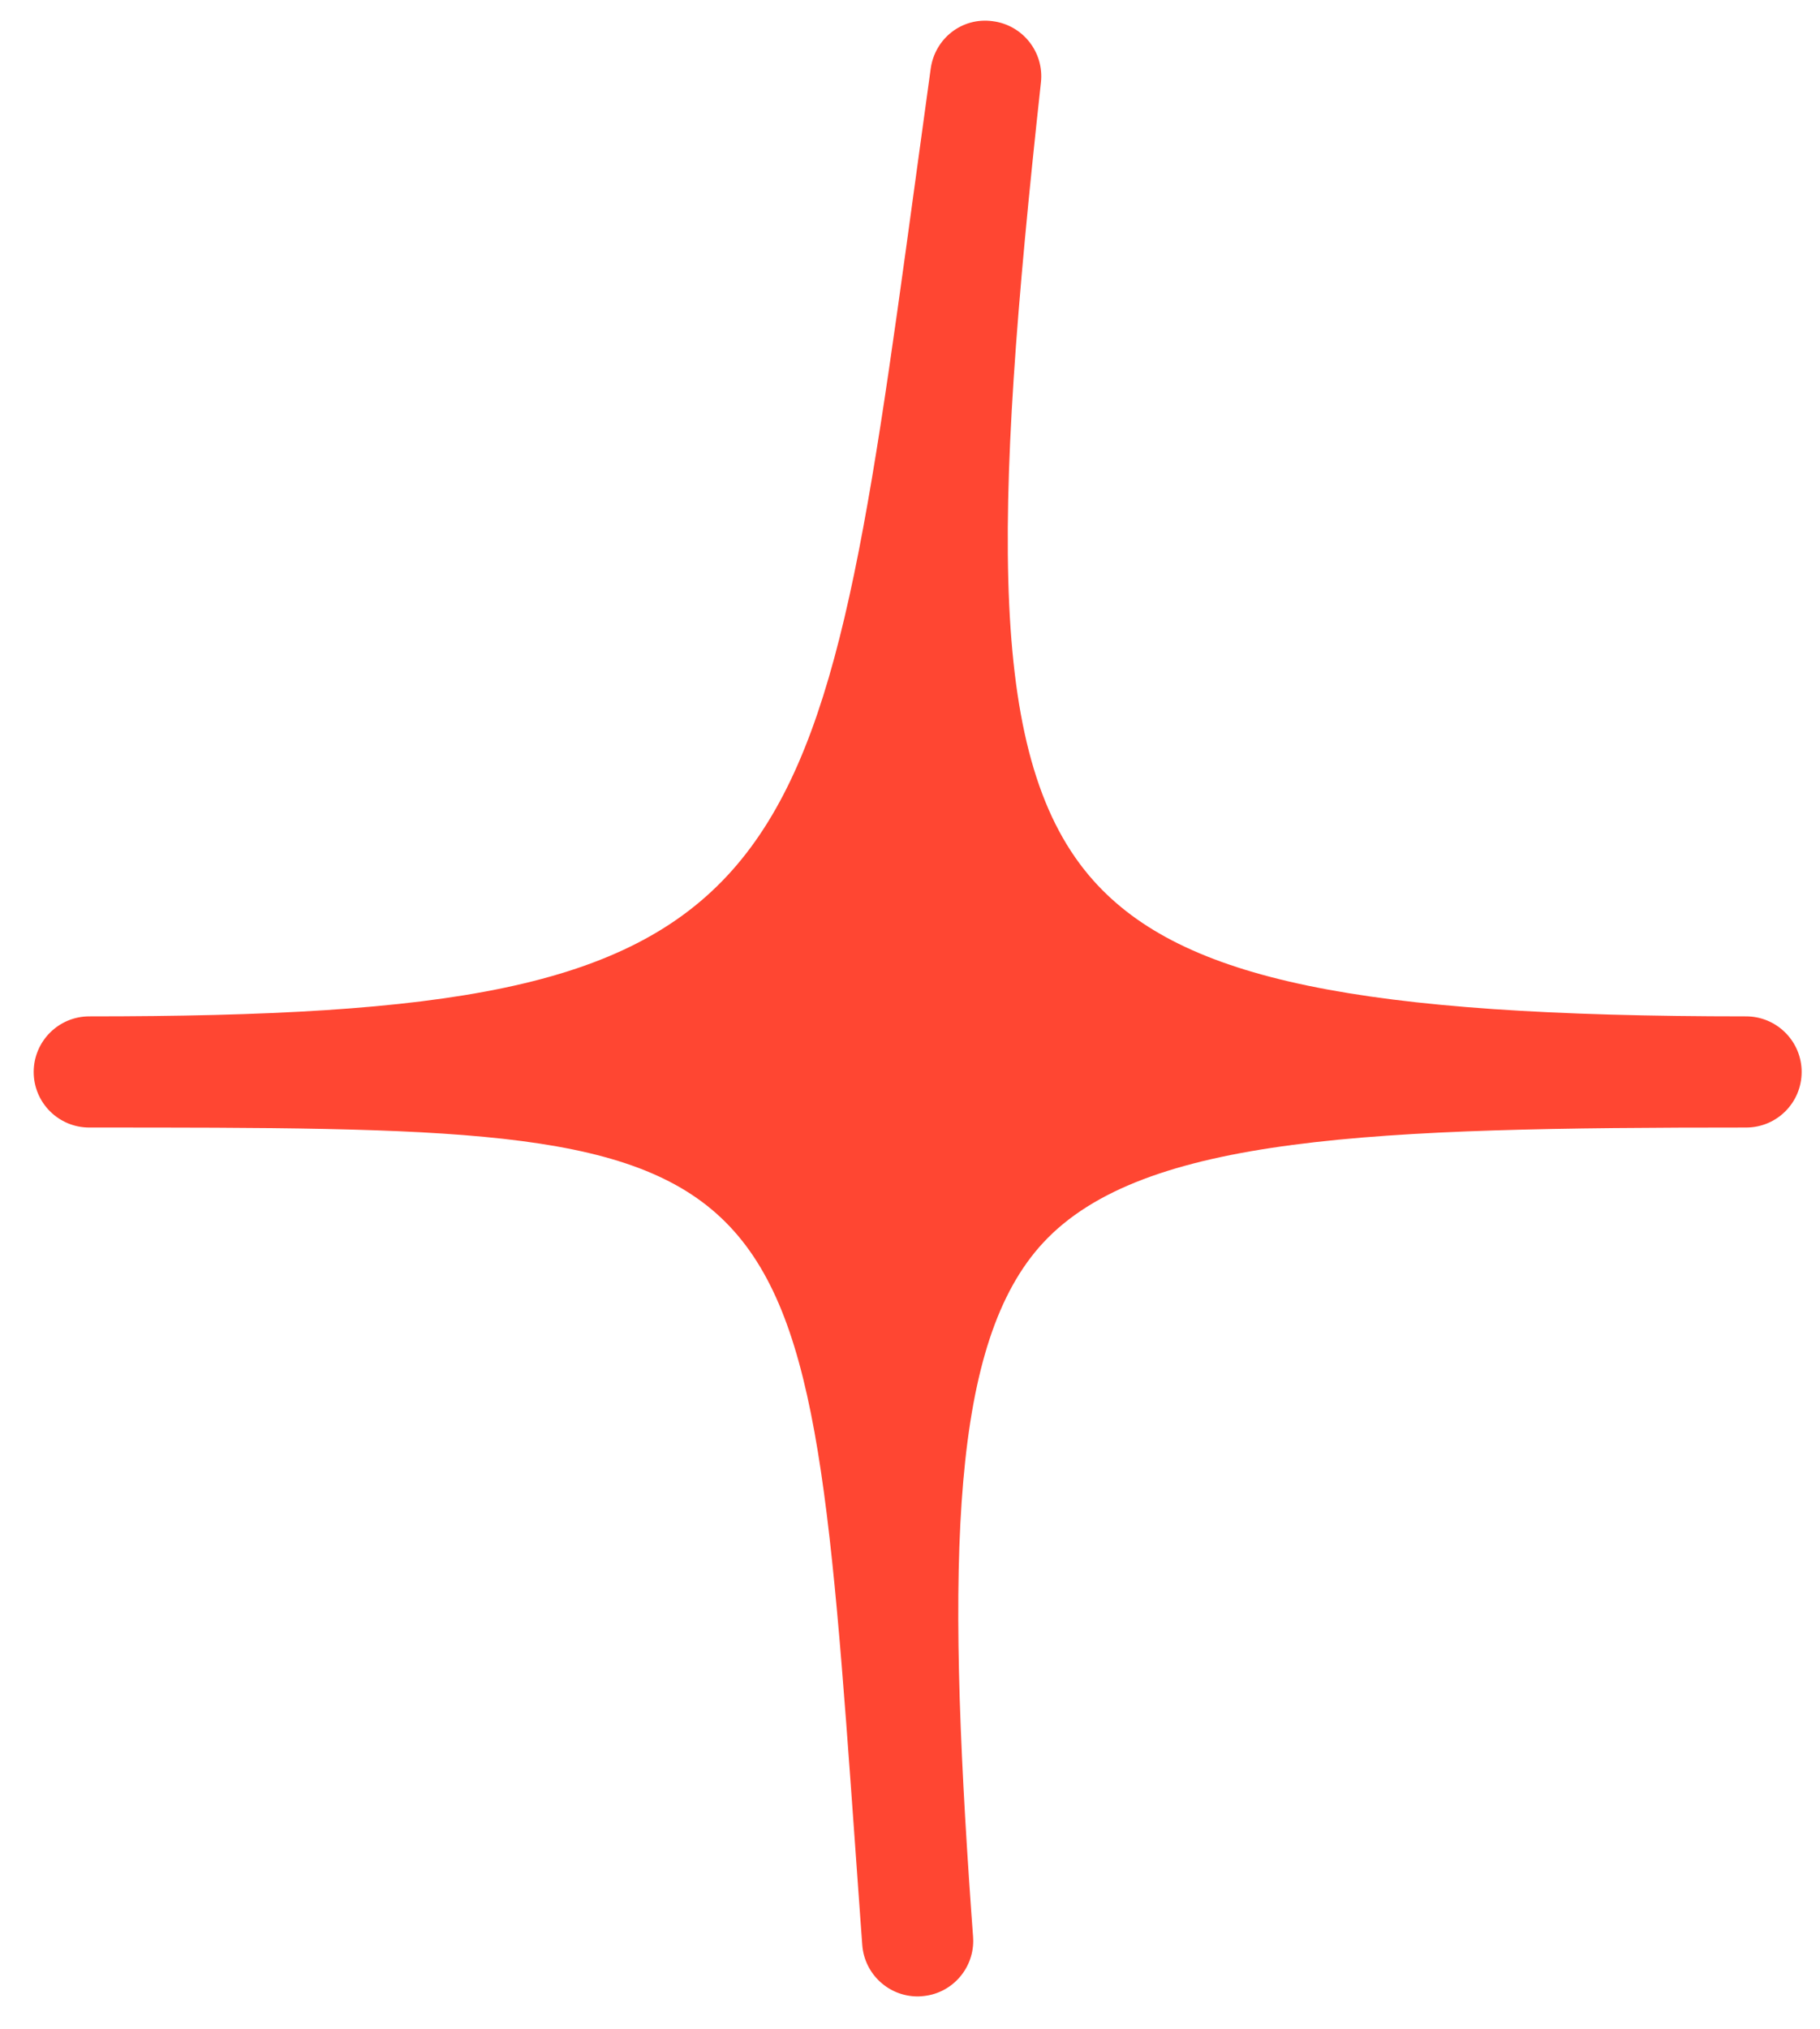 <svg width="35" height="39" viewBox="0 0 35 39" fill="none" xmlns="http://www.w3.org/2000/svg">
<path fill-rule="evenodd" clip-rule="evenodd" d="M17.647 38.378C17.091 38.378 16.623 37.949 16.582 37.387C16.571 37.231 16.559 37.076 16.548 36.923L16.45 35.551C15.46 21.675 15.46 21.675 1.717 21.675C1.127 21.675 0.648 21.198 0.648 20.607C0.648 20.017 1.127 19.538 1.717 19.538C15.407 19.538 15.698 17.401 17.599 3.5L17.898 1.321C17.978 0.742 18.497 0.328 19.087 0.407C19.668 0.479 20.082 1.003 20.018 1.584C19.079 10.169 18.991 14.655 21.034 16.935C22.736 18.833 26.136 19.538 33.578 19.538C34.15 19.538 34.618 19.988 34.646 20.554C34.647 20.572 34.647 20.59 34.647 20.607C34.647 21.198 34.169 21.675 33.578 21.675C26.449 21.675 21.981 21.825 20.064 23.886C18.289 25.795 18.194 29.906 18.681 36.794L18.713 37.231C18.715 37.258 18.716 37.285 18.716 37.31C18.716 37.866 18.287 38.334 17.726 38.374C17.699 38.377 17.672 38.378 17.647 38.378Z" fill="#FF4632"/>
</svg>
